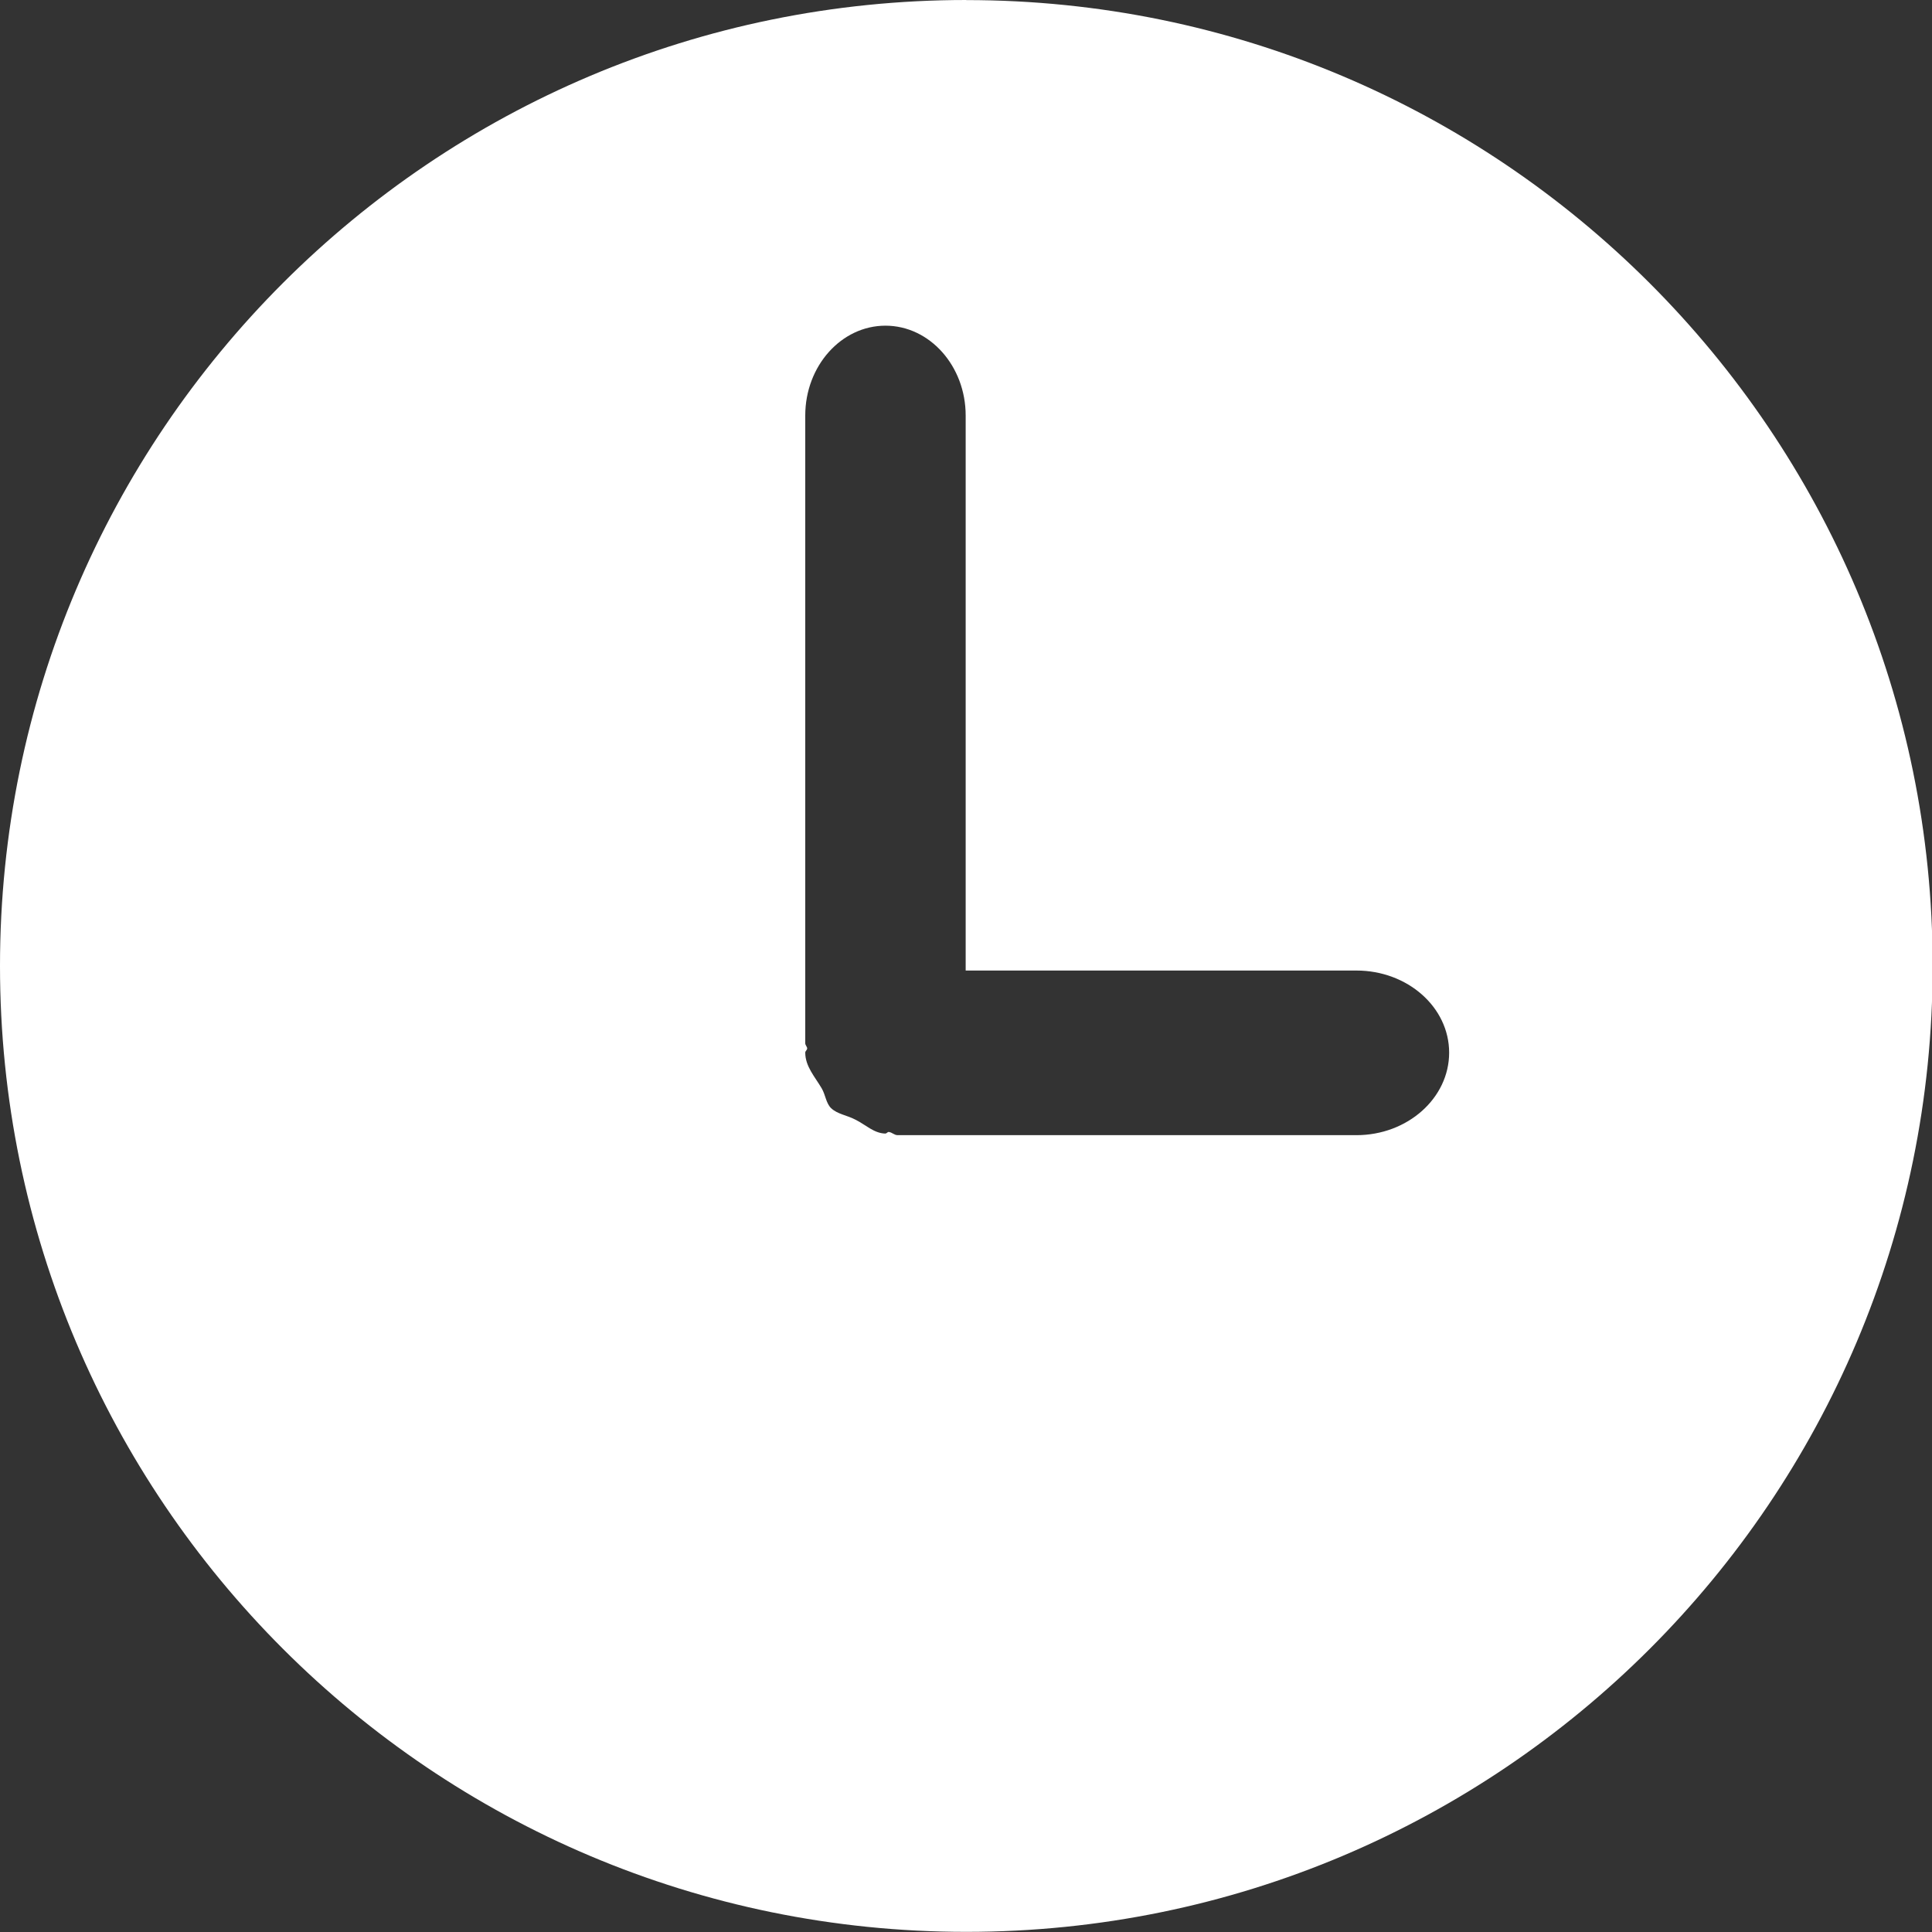 <?xml version="1.0" standalone="no"?><!DOCTYPE svg PUBLIC "-//W3C//DTD SVG 1.1//EN" "http://www.w3.org/Graphics/SVG/1.1/DTD/svg11.dtd"><svg t="1607612802174" class="icon" viewBox="0 0 1024 1024" version="1.1" xmlns="http://www.w3.org/2000/svg" p-id="43370" xmlns:xlink="http://www.w3.org/1999/xlink" width="32" height="32"><rect x="0" y="0" width="1024" height="1024" fill="#333333" stroke="none"/><defs><style type="text/css"></style></defs><path d="M512.172 0C229.245 0 0 229.275 0 511.963s229.275 511.962 512.172 511.962 512.172-229.155 512.172-511.918S794.89 0.045 512.172 0.045z m206.746 601.66H475.796c-1.871 0-2.904-1.496-4.775-1.706-0.674 0-1.018 0.854-1.872 0.854-5.988-0.165-10.478-4.776-15.703-7.336-4.49-2.395-9.565-2.904-12.979-6.152-2.724-2.725-2.904-7.006-4.955-10.479-3.592-6.152-8.712-11.601-8.712-18.951 0-0.854 1.018-1.363 1.018-2.216s-1.018-1.707-1.018-2.724V220.249c0-26.287 19.116-47.634 42.514-47.634s42.514 21.347 42.514 47.634v294.154h207.09c27.14 0 49.16 19.46 49.16 43.531s-22.02 43.727-49.16 43.727z" p-id="43371" fill="#ffffff"></path></svg>